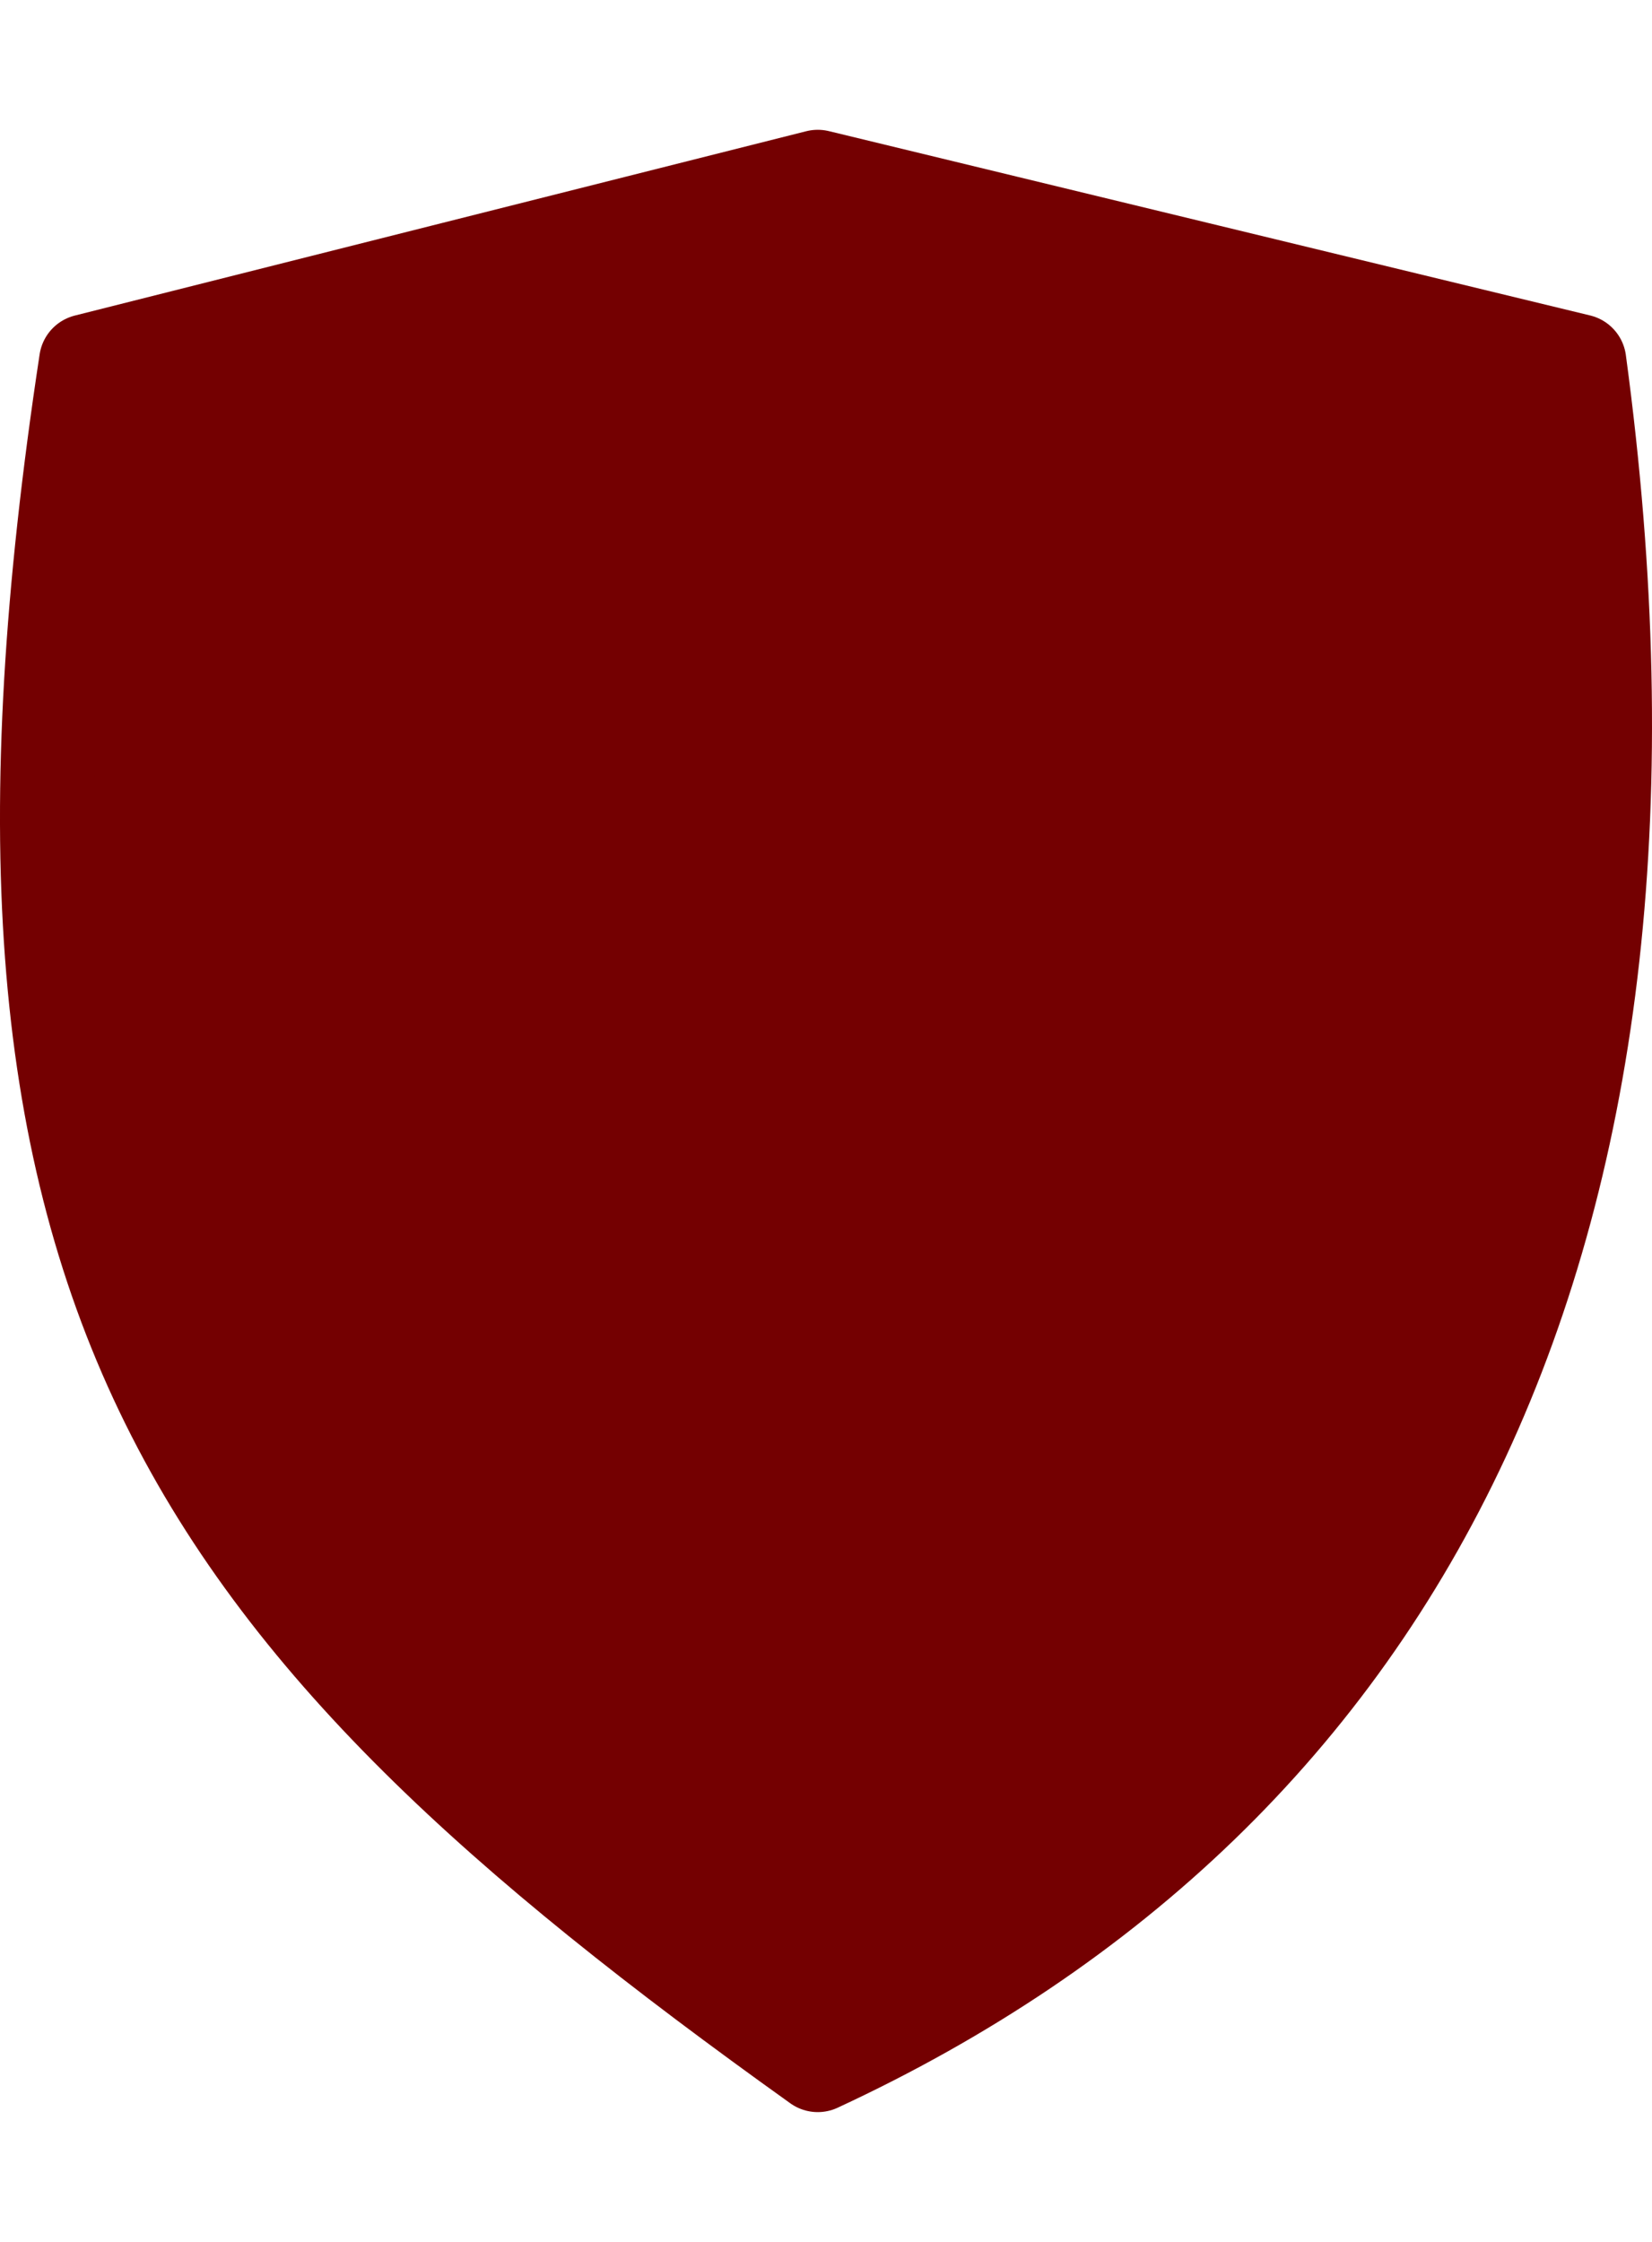 <svg width="70" height="95" viewBox="0 0 70 84" fill="none" xmlns="http://www.w3.org/2000/svg">
<path d="M34.651 2L3.657 9.812C-2.32 49.083 7.839 62.821 34.651 82C59.559 70.438 71.894 46.688 66.91 9.812L34.651 2Z" fill="#740001" stroke="#740001" stroke-width="4" stroke-linecap="round" stroke-linejoin="round"/>
</svg>
